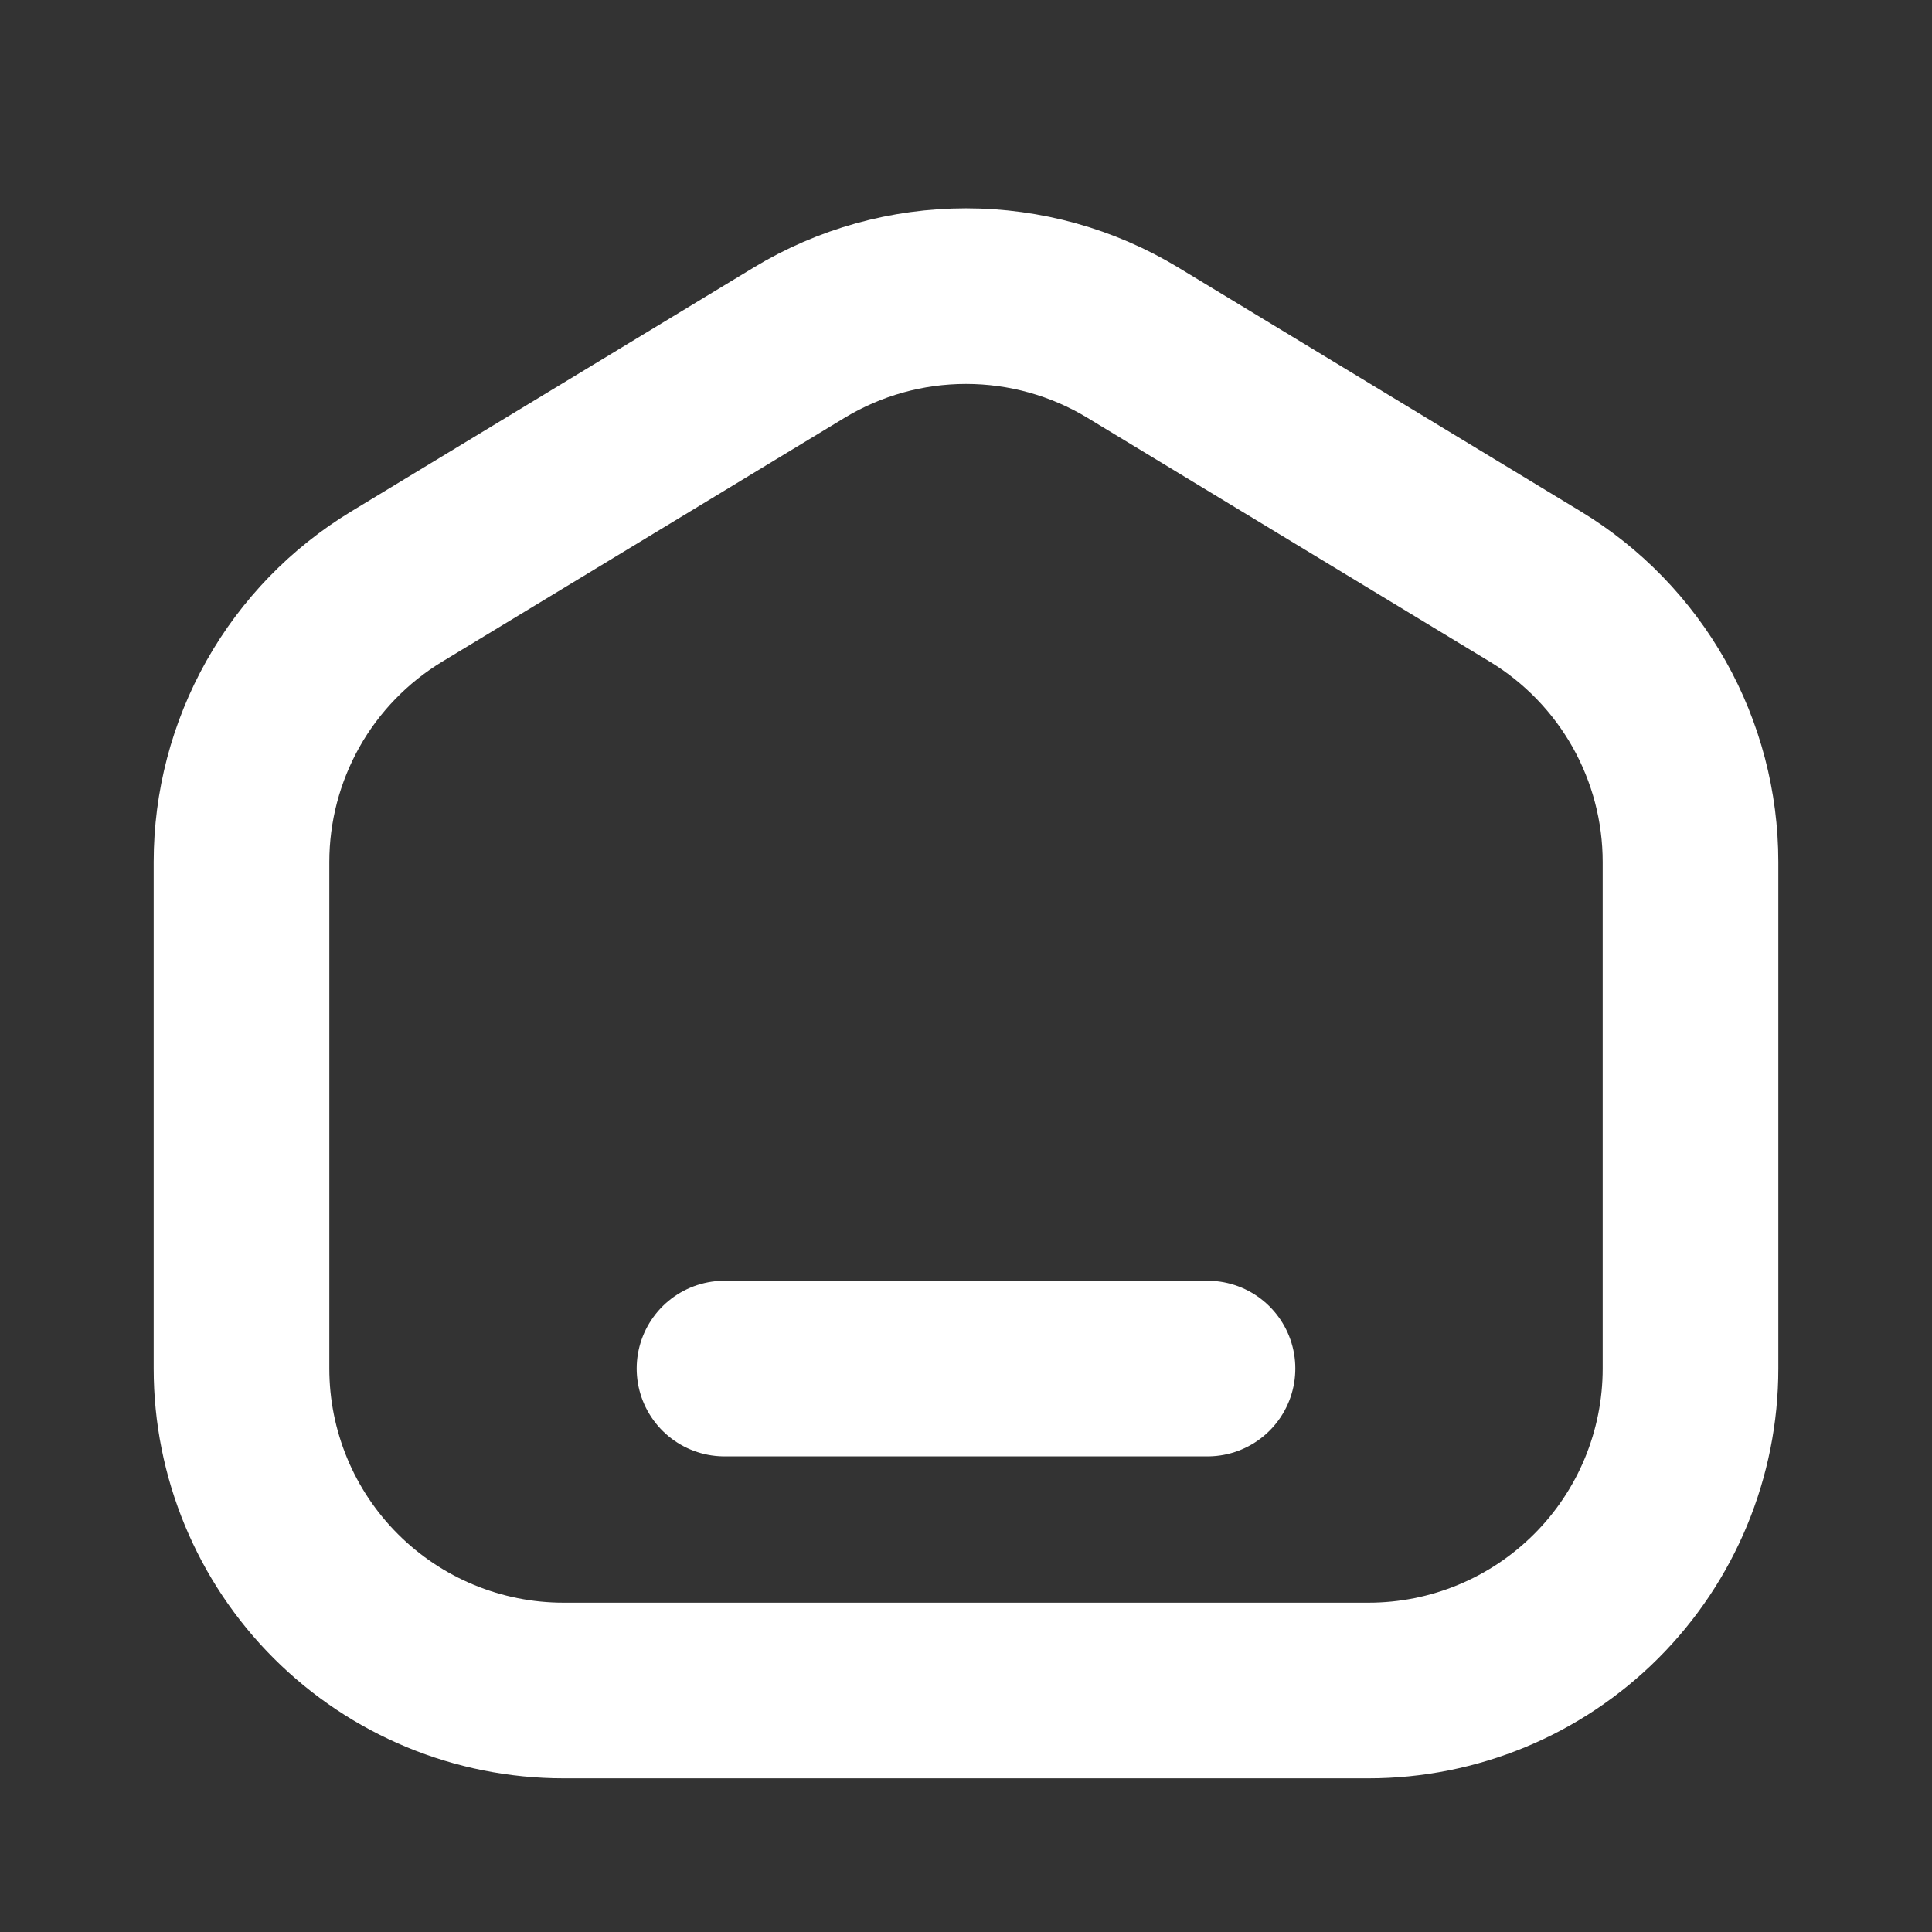 <svg width="22" height="22" viewBox="0 0 22 22" fill="none" xmlns="http://www.w3.org/2000/svg">
<rect x="0" y="0" width="22" height="22" fill="#333333" stroke="none"/>
<path d="M8.25 15.584H13.75M15.583 19.25H6.417C5.444 19.25 4.512 18.864 3.824 18.176C3.136 17.489 2.75 16.556 2.75 15.584V9.816C2.75 9.185 2.913 8.566 3.222 8.016C3.531 7.467 3.977 7.007 4.516 6.68L9.1 3.902C9.673 3.555 10.33 3.372 11 3.372C11.67 3.372 12.327 3.555 12.9 3.902L17.484 6.68C18.023 7.007 18.468 7.467 18.778 8.016C19.087 8.565 19.25 9.185 19.25 9.815V15.584C19.25 16.556 18.864 17.489 18.176 18.176C17.488 18.864 16.556 19.25 15.583 19.25Z" stroke="white" stroke-width="2" stroke-linecap="round" stroke-linejoin="round"/>
</svg>
